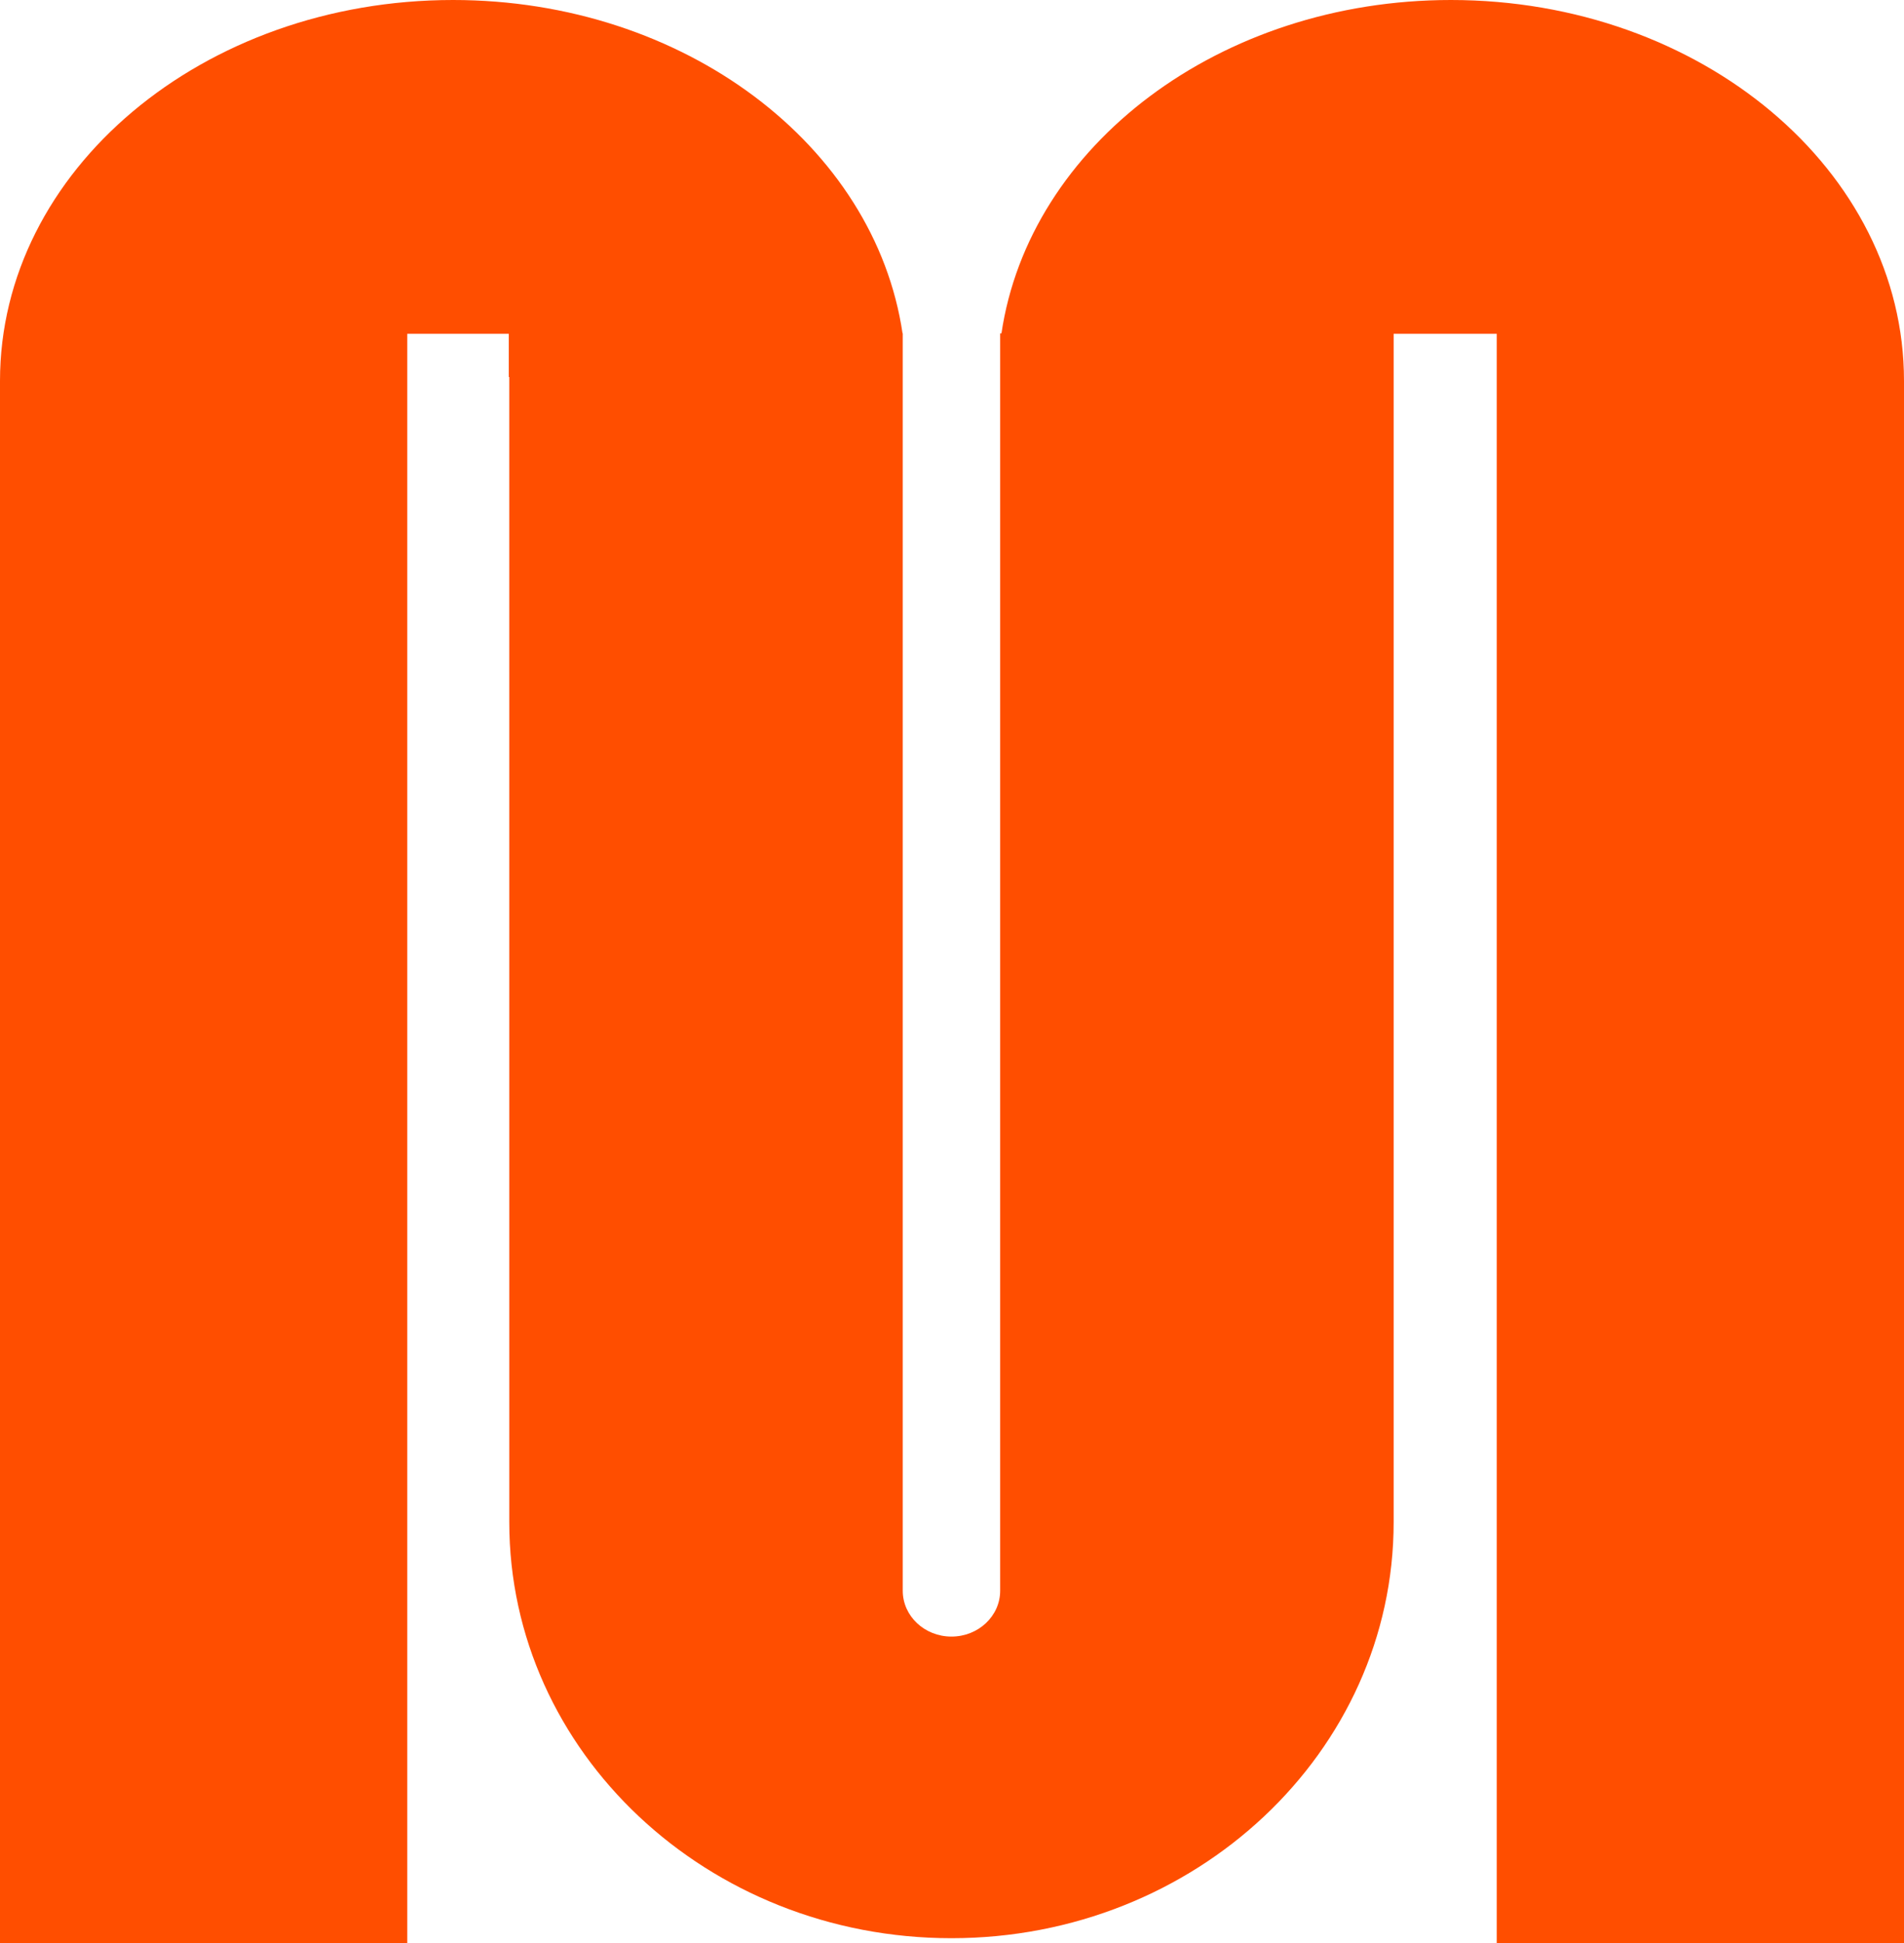 <svg width="98" height="100" viewBox="0 0 98 100" fill="none" xmlns="http://www.w3.org/2000/svg">
<path d="M46.458 17.181C45.037 7.498 35.223 0 23.32 0C10.441 0 0 8.777 0 19.604V100H20.962V17.181H25.679" fill="#FF4E00"/>
<path d="M51.542 17.181C52.963 7.498 62.777 0 74.68 0C87.559 0 98 8.777 98 19.604V100H77.038V17.181H72.321" fill="#FF4E00"/>
<path d="M26.213 78.341C26.213 90.166 36.403 99.752 48.972 99.752C61.542 99.752 71.732 90.166 71.732 78.341V17.157H51.479V81.87C51.479 83.172 50.357 84.229 48.972 84.229C47.587 84.229 46.465 83.172 46.465 81.87V17.157H26.212" fill="#FF4E00"/>
<path d="M44.056 19.403H26.189V15.314H44.056C45.274 15.314 46.26 16.22 46.26 17.338V17.379C46.26 18.497 45.274 19.403 44.056 19.403" fill="#FF4E00"/>
<path d="M53.818 15.314H71.685V19.403H53.818C52.6 19.403 51.614 18.497 51.614 17.38V17.338C51.614 16.221 52.6 15.314 53.818 15.314" fill="#FF4E00"/>
</svg>
